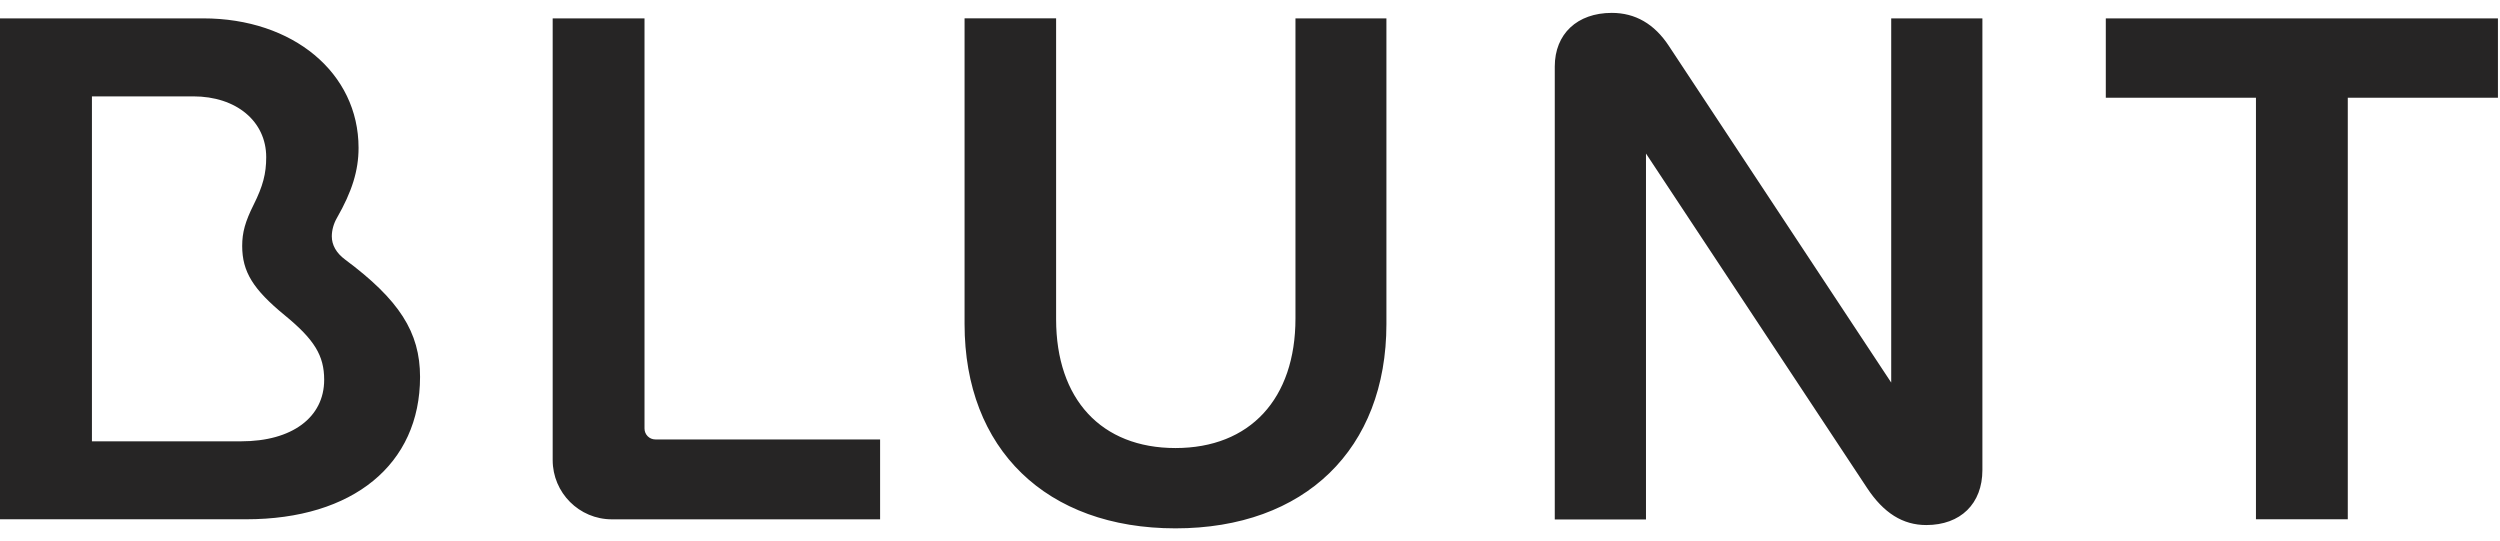 <svg width="97" height="21" viewBox="0 0 97 21" fill="none" xmlns="http://www.w3.org/2000/svg">
          <path d="M12.874 9.172C12.874 8.934 12.944 8.679 13.07 8.46C13.659 7.432 13.912 6.617 13.912 5.738C13.912 2.83 11.371 0.713 7.885 0.713H0V20.148H9.551C13.695 20.148 16.298 18.017 16.298 14.625C16.298 12.886 15.487 11.632 13.389 10.07C13.051 9.819 12.874 9.51 12.874 9.172ZM12.578 14.735C12.578 16.197 11.329 17.123 9.358 17.123H3.567V3.739H7.498C9.169 3.739 10.329 4.706 10.329 6.099C10.329 6.739 10.201 7.223 9.842 7.942C9.515 8.595 9.397 9.017 9.397 9.541C9.397 10.541 9.816 11.223 11.051 12.235C12.199 13.176 12.578 13.797 12.578 14.735ZM64.748 1.776C64.188 0.926 63.447 0.5 62.537 0.5C61.195 0.5 60.325 1.318 60.325 2.581V20.155H63.864V5.957L72.44 18.93C73.084 19.906 73.829 20.372 74.739 20.372C76.071 20.372 76.917 19.542 76.917 18.237V0.713H73.379V14.844L64.748 1.776ZM45.609 20.5C50.623 20.5 53.793 17.428 53.793 12.571V0.713H50.264V12.357C50.264 15.477 48.498 17.384 45.609 17.384C42.73 17.384 40.977 15.491 40.977 12.385V0.712H37.425V12.57C37.425 17.428 40.596 20.5 45.609 20.5ZM25.426 17.05C25.196 17.05 25.007 16.861 25.007 16.628V0.713H21.444V17.851C21.444 19.12 22.473 20.15 23.741 20.15H34.148V17.05H25.426ZM81.705 3.793H87.531V20.148H91.094V3.793H96.92V0.713H81.705V3.793Z" fill="#262525"></path>
        </svg>